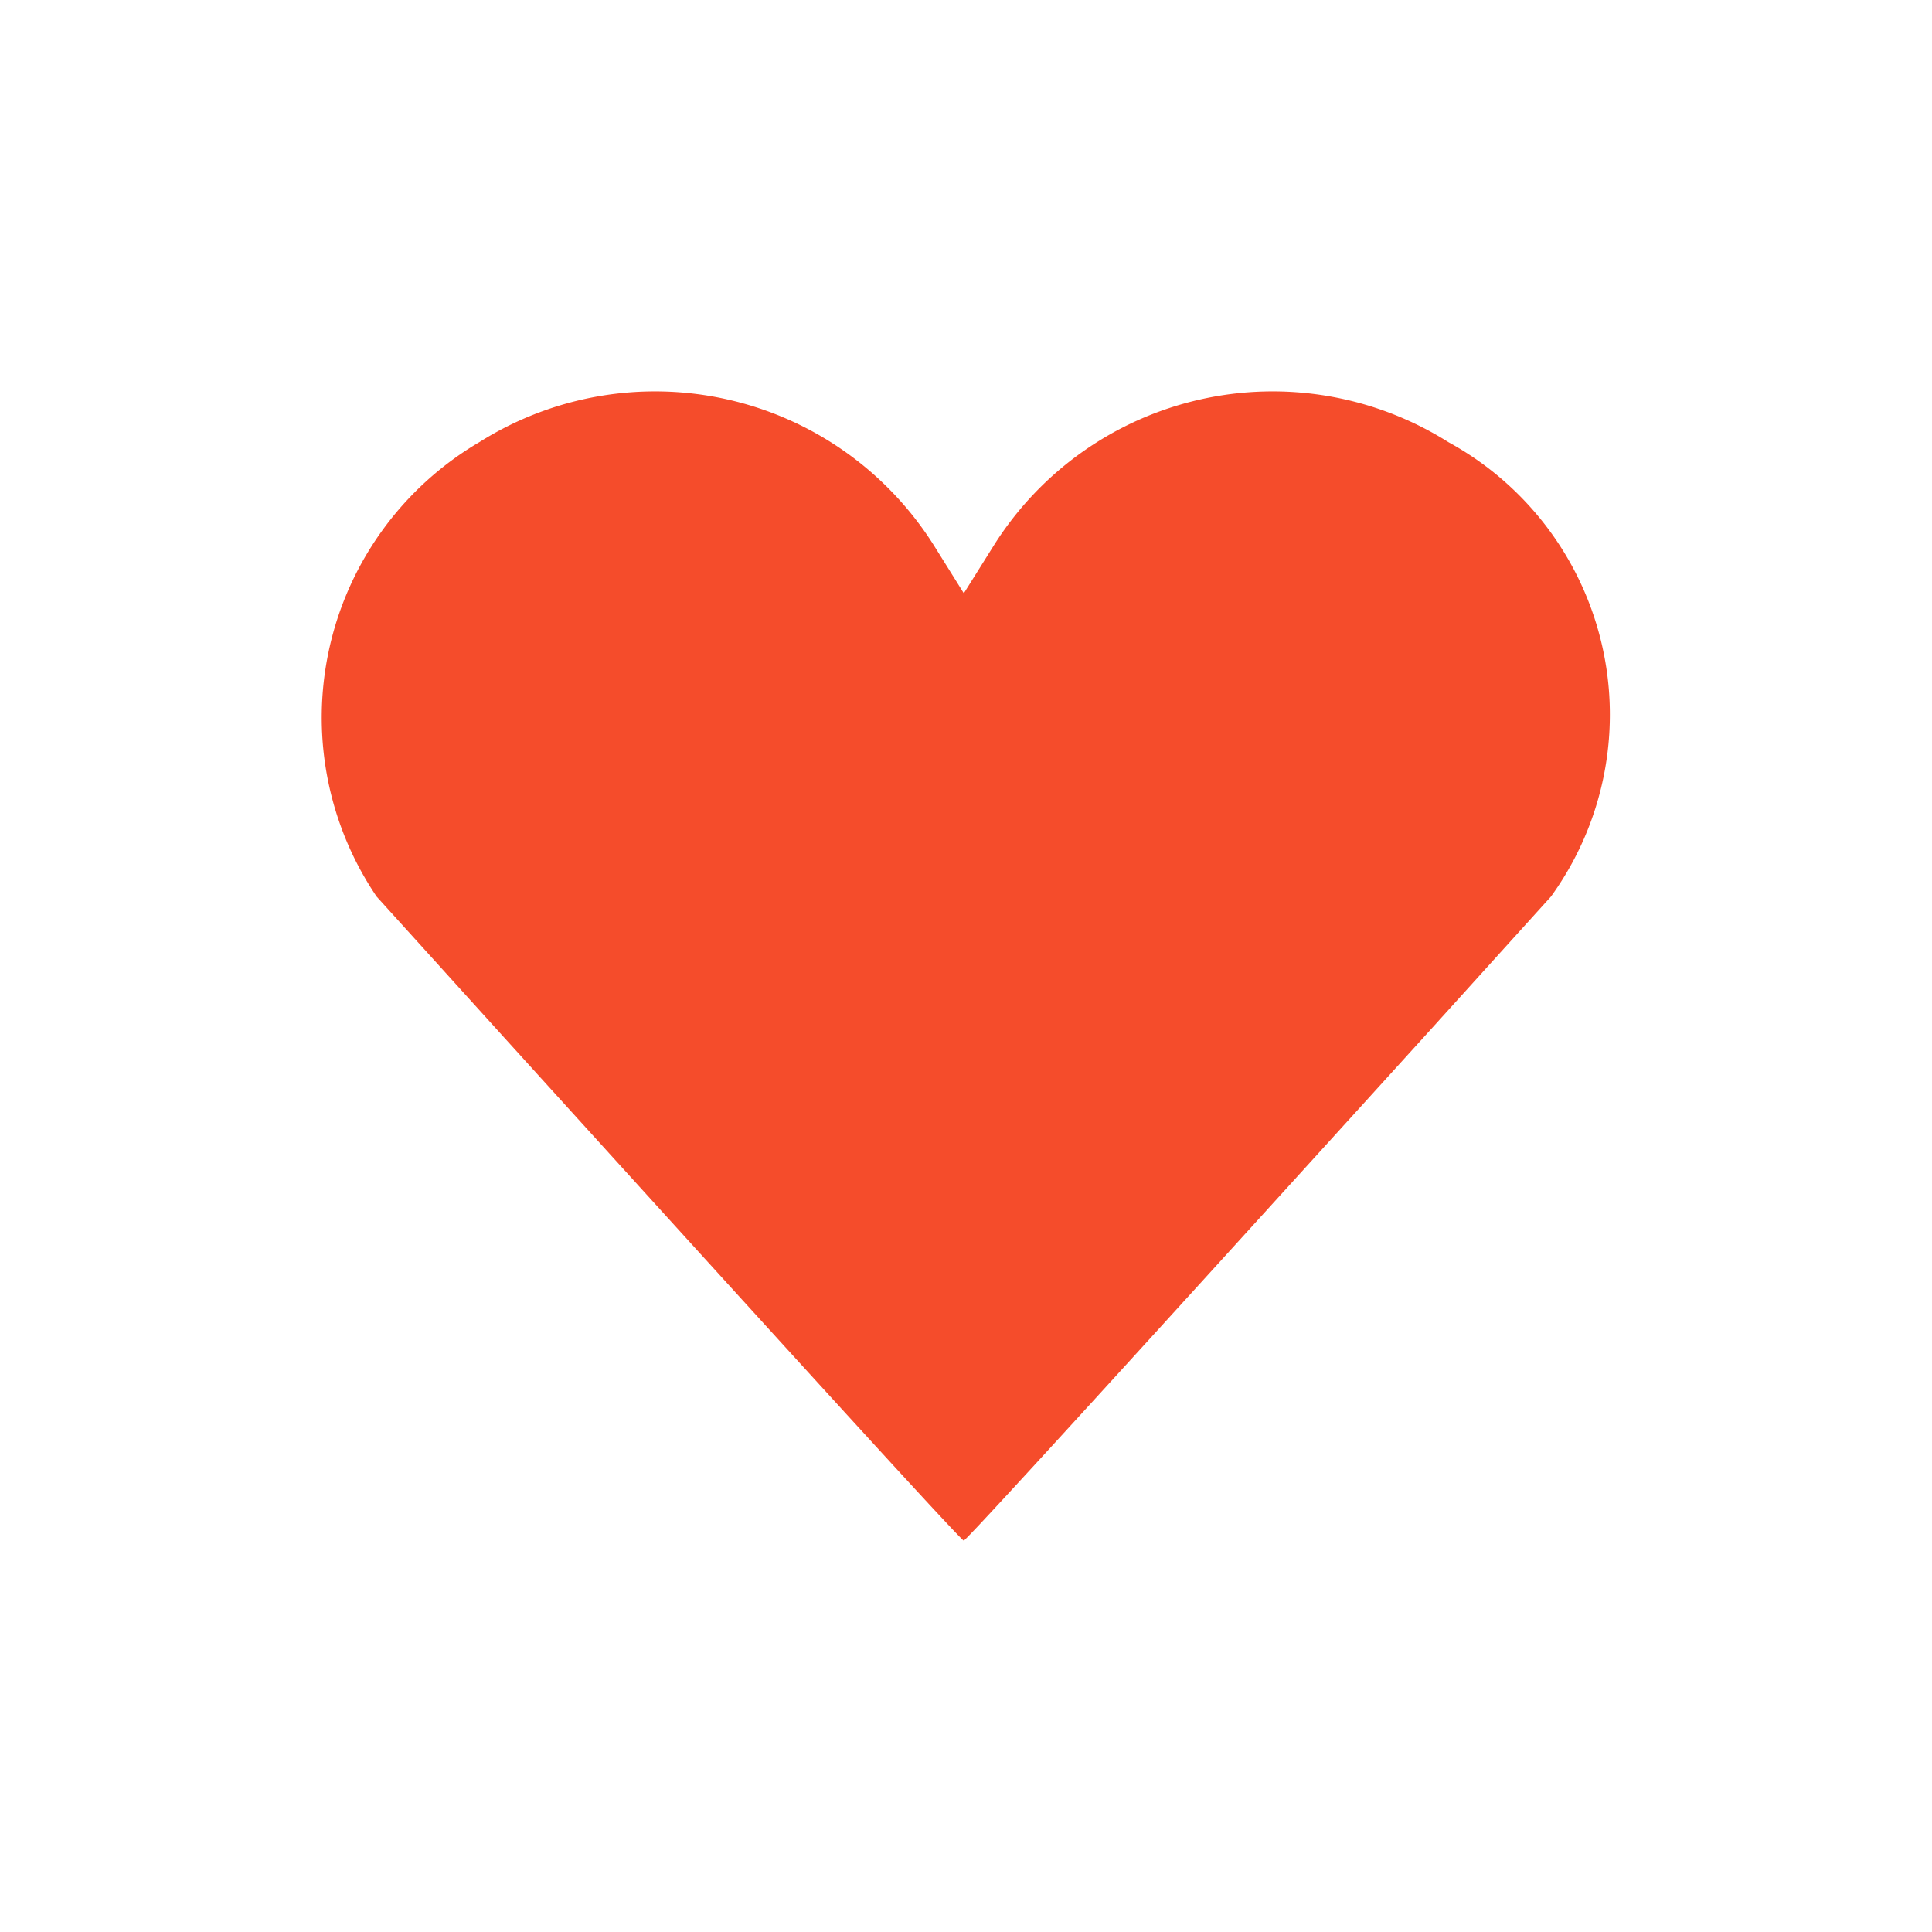<svg data-name="그룹 18" xmlns="http://www.w3.org/2000/svg" width="24" height="24" viewBox="0 0 24 24">
    <defs>
        <clipPath id="4jaek8ruha">
            <path data-name="사각형 27" style="fill:none;stroke:#fff" d="M0 0h24v24H0z"/>
        </clipPath>
    </defs>
    <g data-name="그룹 18" style="clip-path:url(#4jaek8ruha)">
        <path data-name="패스 20" d="M15.526 2.131a4.093 4.093 0 0 0-5.644 1.277l-.376.6-.375-.6a4.093 4.093 0 0 0-5.644-1.277 3.968 3.968 0 0 0-1.276 5.644l1.578 1.744c2.133 2.353 5.675 6.257 5.716 6.257s3.6-3.924 5.734-6.275L16.8 7.775a3.858 3.858 0 0 0-1.274-5.644z" transform="translate(2.467 3.362)" style="fill:#f54c2b"/>
    </g>
</svg>
